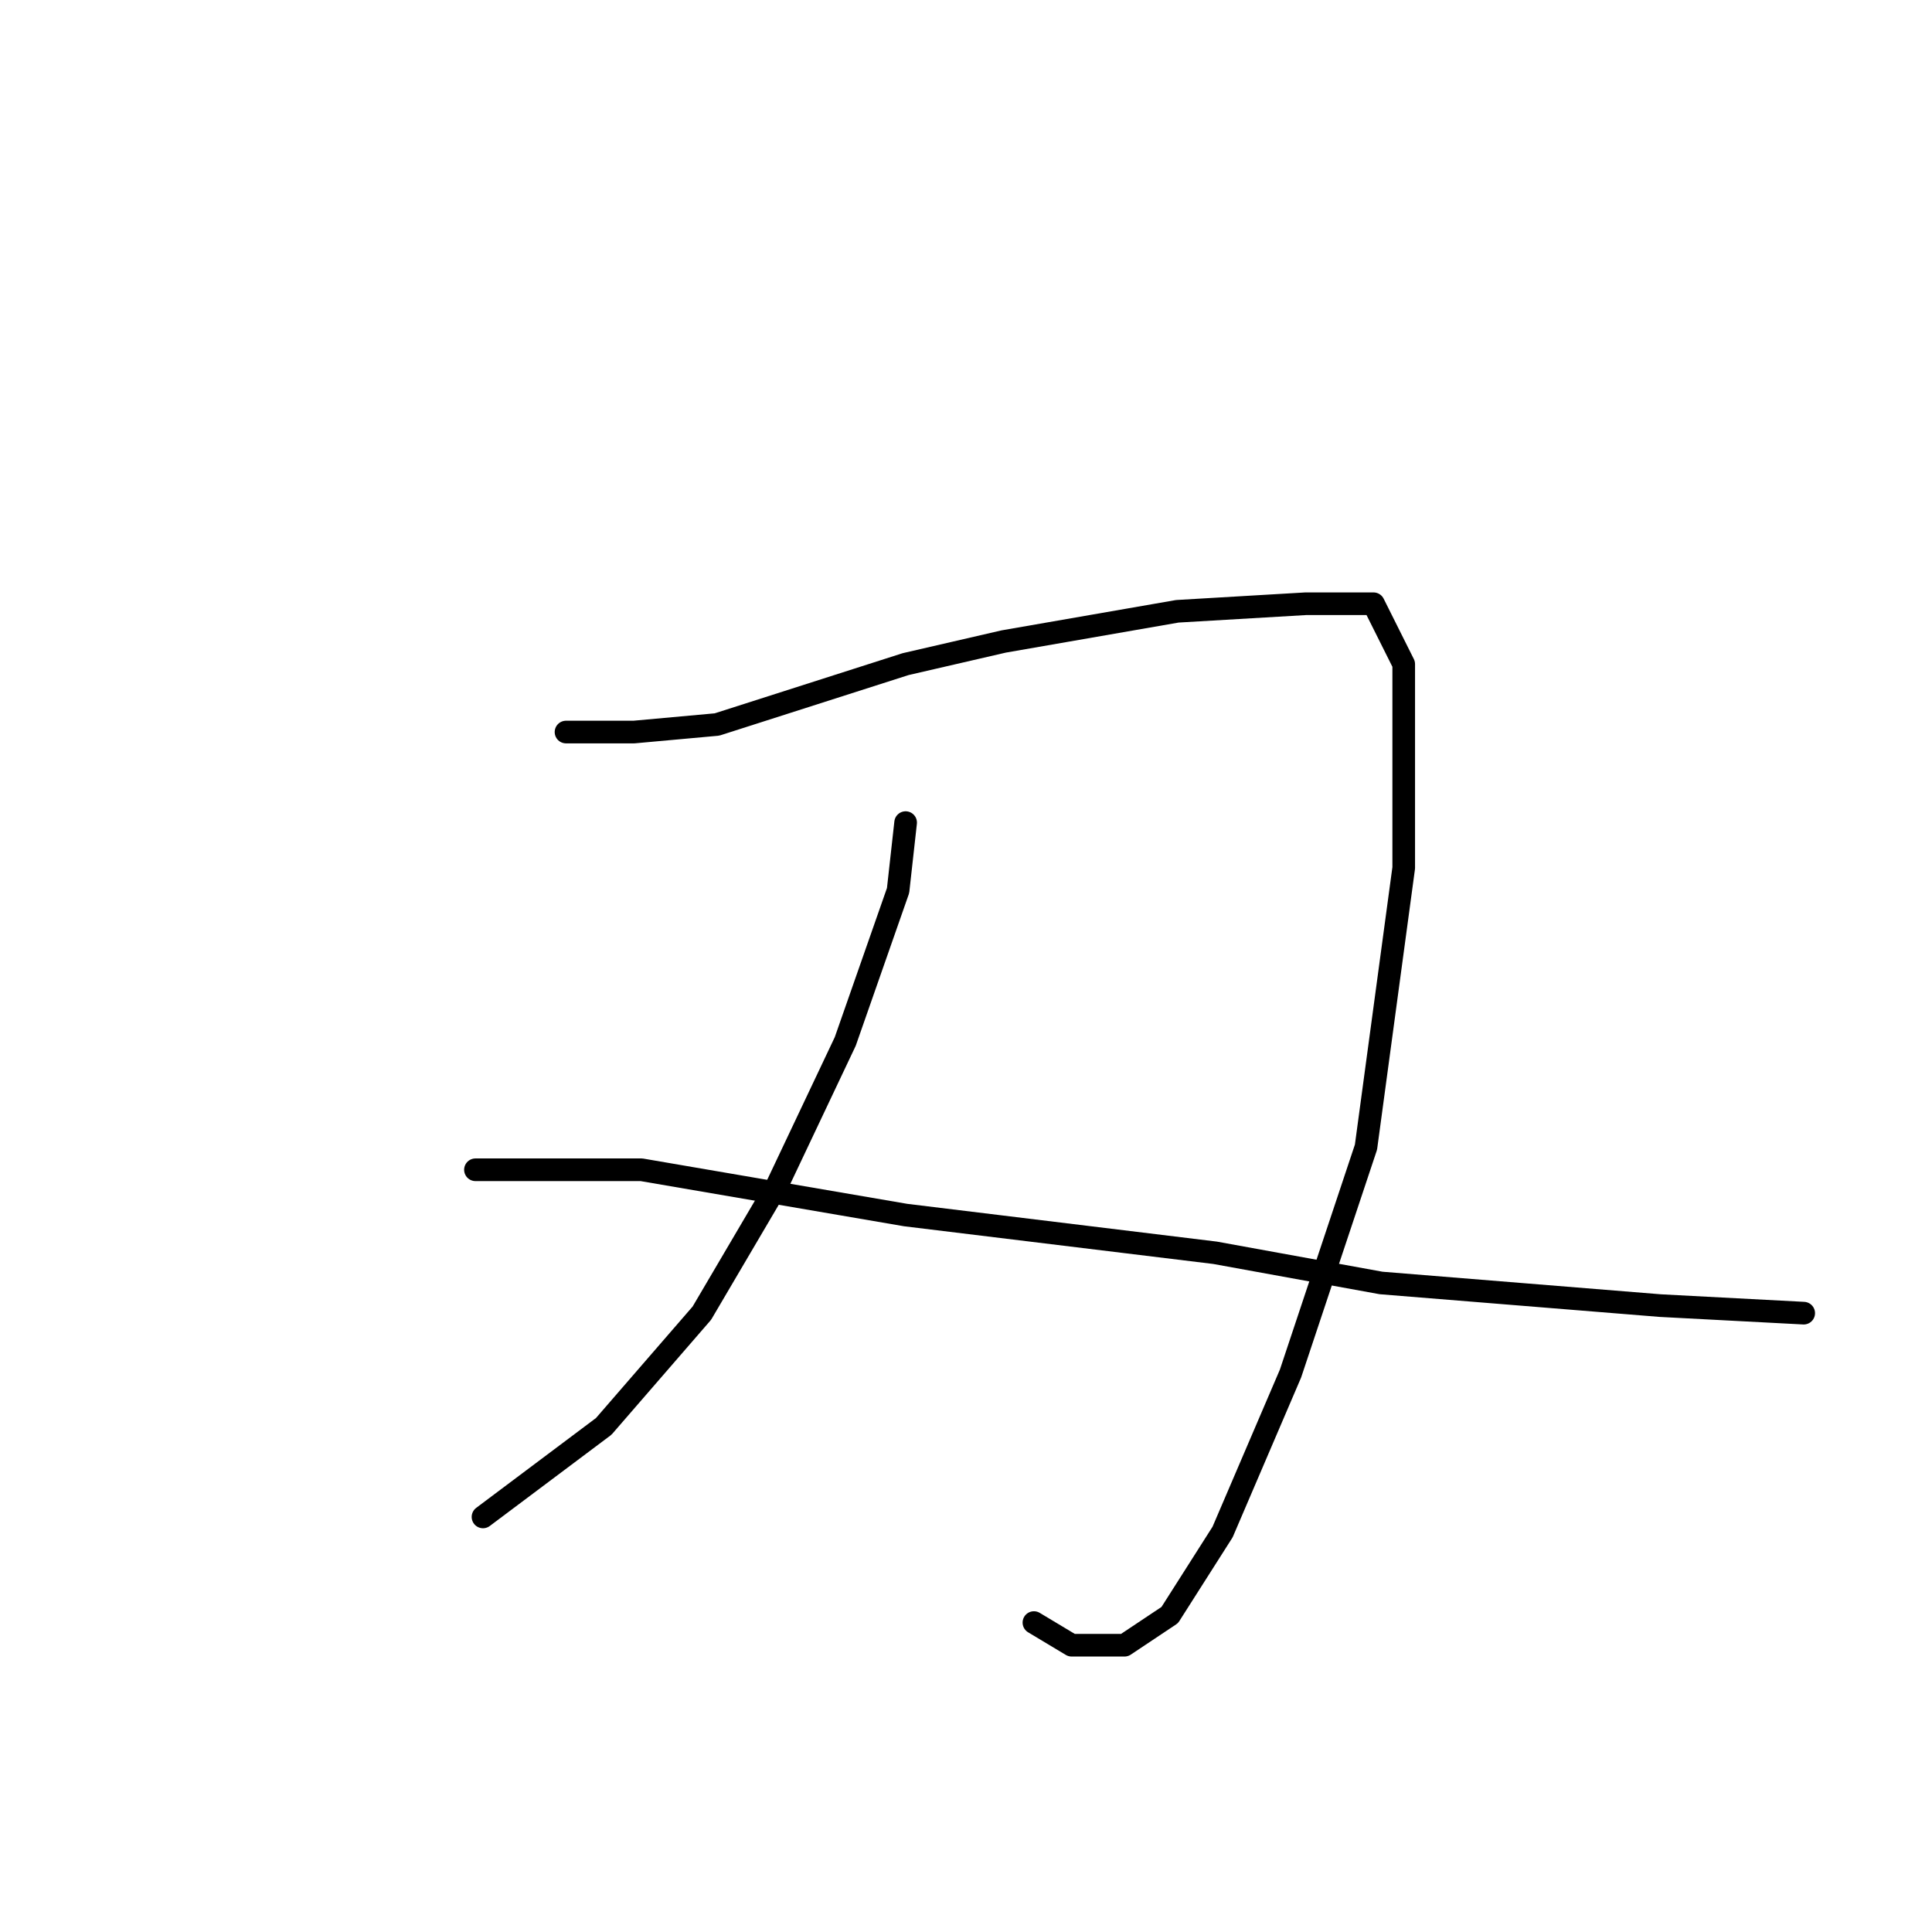 <?xml version="1.0" standalone="no"?>
    <svg width="256" height="256" xmlns="http://www.w3.org/2000/svg" version="1.1">
    <polyline stroke="black" stroke-width="3" stroke-linecap="round" fill="transparent" stroke-linejoin="round" points="75 97 84 97 95 96 120 88 133 85 156 81 173 80 182 80 186 88 186 115 181 152 171 182 162 203 155 214 149 218 142 218 137 215 137 215 " />
        <polyline stroke="black" stroke-width="3" stroke-linecap="round" fill="transparent" stroke-linejoin="round" points="120 109 119 118 112 138 103 157 93 174 80 189 64 201 64 201 " />
        <polyline stroke="black" stroke-width="3" stroke-linecap="round" fill="transparent" stroke-linejoin="round" points="63 155 85 155 120 161 161 166 183 170 220 173 239 174 239 174 " />
        </svg>